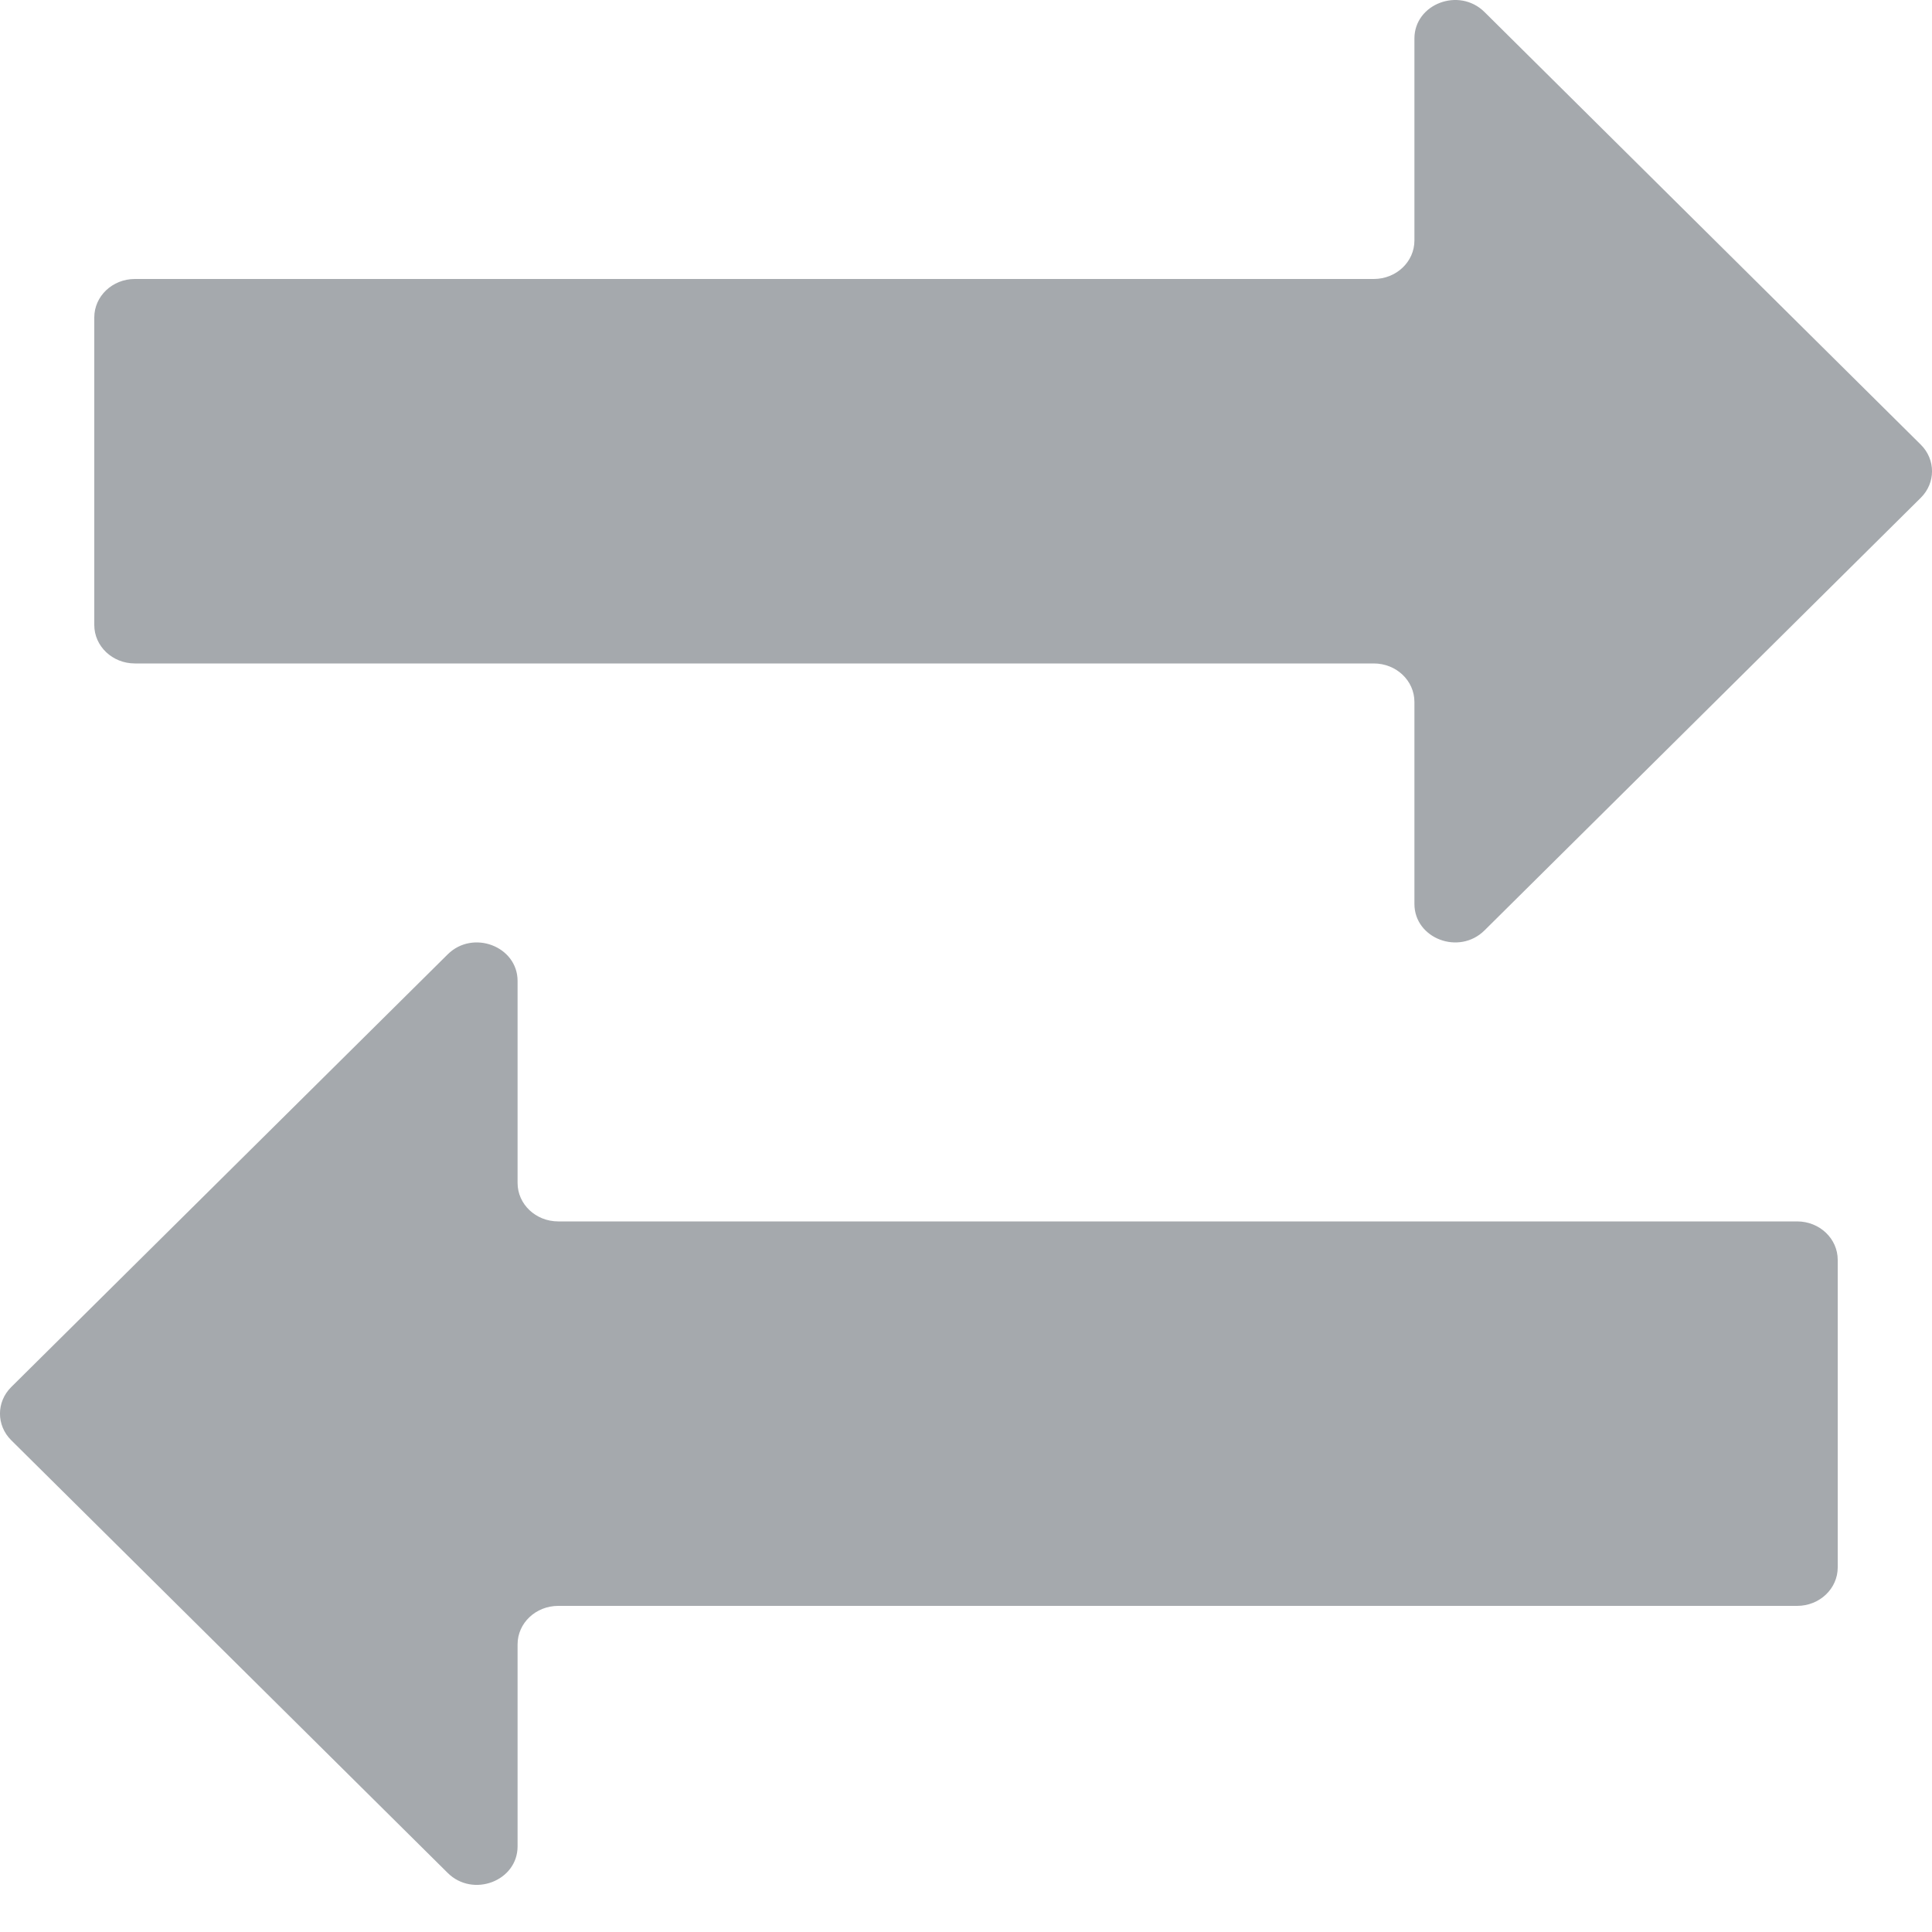 <svg width="20" height="20" viewBox="0 0 20 20" fill="none" xmlns="http://www.w3.org/2000/svg">
  <path fill-rule="evenodd" clip-rule="evenodd" d="M14.642 9.357C14.642 9.716 15.104 9.892 15.367 9.632L19.884 5.153C20.039 4.999 20.039 4.757 19.884 4.603L15.367 0.124C15.104 -0.136 14.642 0.04 14.642 0.399V2.49C14.642 2.71 14.454 2.888 14.221 2.888H1.396C1.164 2.888 0.976 3.066 0.976 3.286V6.47C0.976 6.69 1.164 6.868 1.396 6.868H14.221C14.454 6.868 14.642 7.046 14.642 7.266V9.357ZM0.116 14.359C-0.039 14.513 -0.039 14.755 0.116 14.909L4.634 19.388C4.895 19.648 5.358 19.473 5.358 19.113V17.022C5.358 16.802 5.546 16.624 5.779 16.624H18.604C18.836 16.624 19.024 16.446 19.024 16.226V13.042C19.024 12.822 18.836 12.644 18.604 12.644H5.779C5.546 12.644 5.358 12.466 5.358 12.246V10.155C5.358 9.796 4.895 9.62 4.634 9.88L0.116 14.359Z" fill="#A5A9AD"/>
  </svg>
  